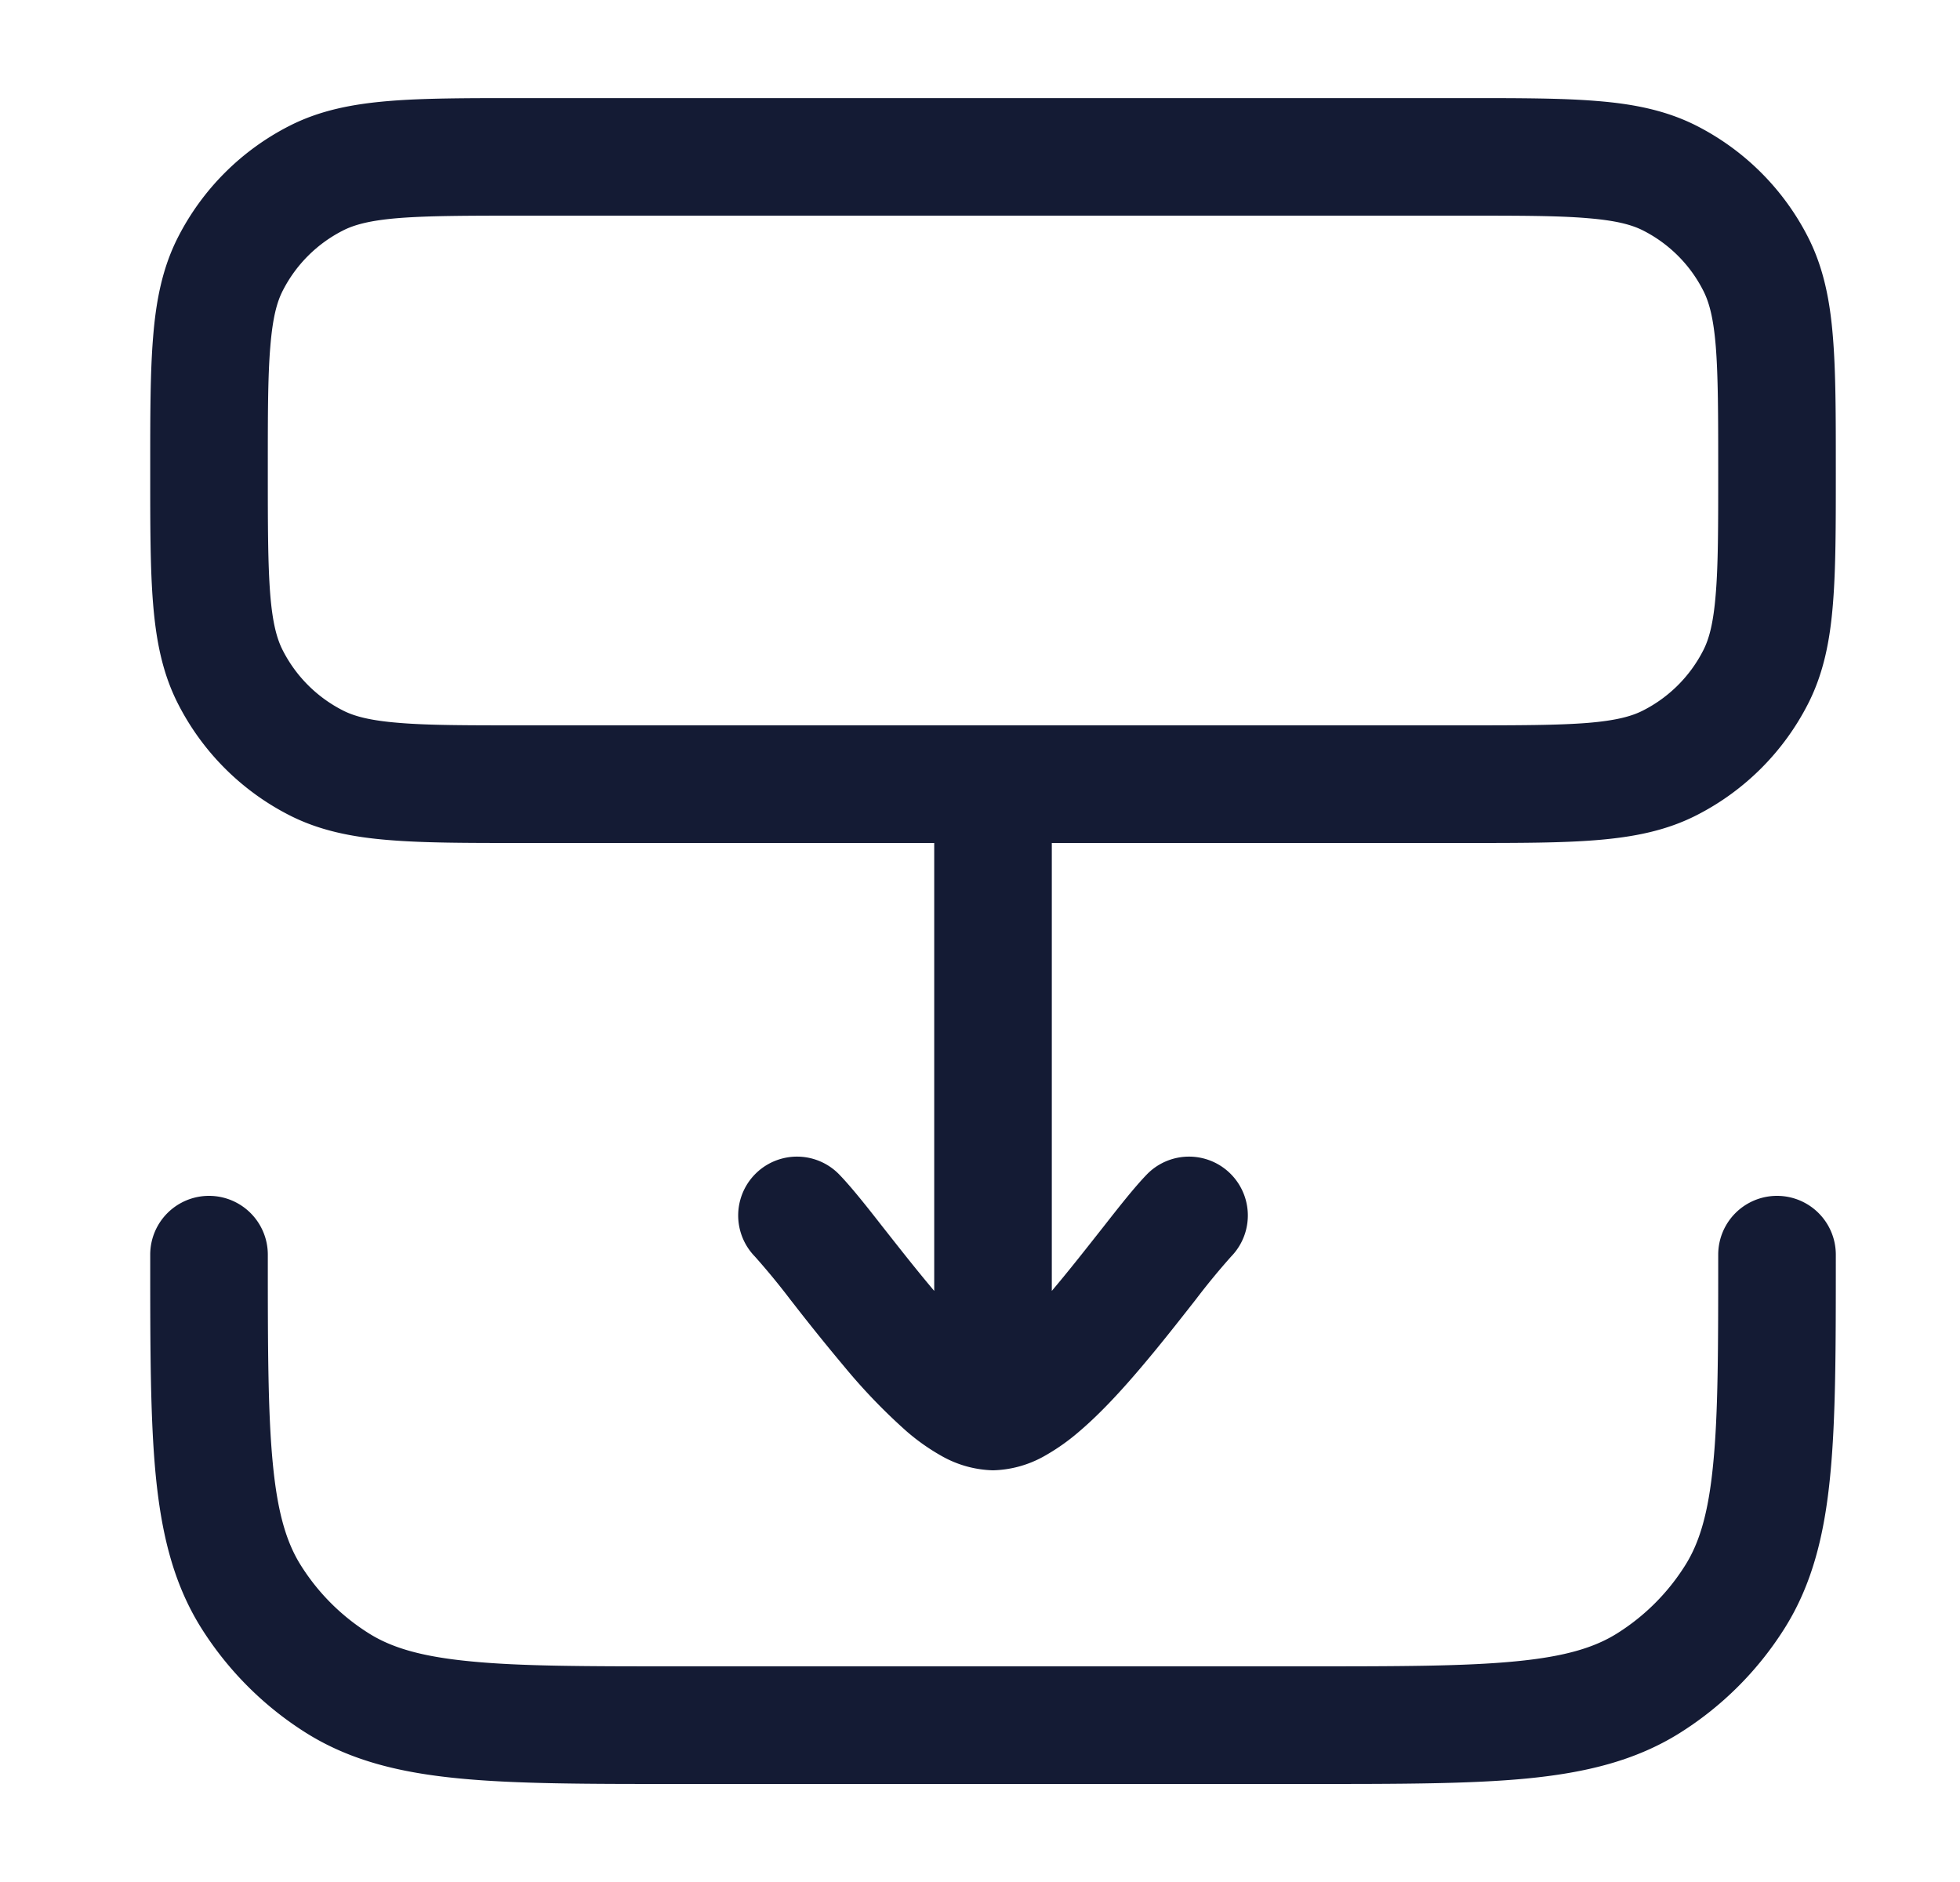 <svg xmlns="http://www.w3.org/2000/svg" width="25" height="24" fill="none"><path fill="#141B34" fill-rule="evenodd" d="M23.416 6.031c0 .674 0 1.225-.037 1.672-.037.463-.118.882-.317 1.272a3.25 3.25 0 0 1-1.42 1.42c-.391.2-.81.28-1.273.318-.447.037-.998.037-1.671.037h-5.282v5.712l.006-.007c.21-.249.417-.512.61-.757l.045-.057c.192-.245.394-.502.551-.664a.75.75 0 1 1 1.076 1.046 9 9 0 0 0-.448.544l-.047.06c-.19.242-.413.526-.643.797-.246.291-.521.593-.797.828a2.7 2.7 0 0 1-.46.323 1.4 1.4 0 0 1-.643.175 1.4 1.4 0 0 1-.642-.175 2.7 2.7 0 0 1-.461-.323 7.4 7.4 0 0 1-.797-.828 27 27 0 0 1-.643-.797l-.047-.06a9 9 0 0 0-.448-.544.75.75 0 1 1 1.076-1.046c.157.162.36.419.551.664l.045.057c.193.245.4.508.61.757l.006.007V10.75H6.635c-.674 0-1.224 0-1.672-.037-.463-.037-.882-.118-1.272-.317a3.25 3.25 0 0 1-1.42-1.42c-.2-.391-.28-.81-.318-1.273-.037-.447-.037-.998-.037-1.672V5.97c0-.674 0-1.225.037-1.672.037-.463.118-.882.317-1.272a3.25 3.25 0 0 1 1.42-1.42c.391-.2.81-.28 1.273-.318.447-.037.998-.037 1.672-.037h12.062c.674 0 1.225 0 1.672.037.463.037.882.118 1.273.317a3.25 3.25 0 0 1 1.42 1.42c.199.391.28.81.317 1.273.037.448.037.998.037 1.672zm-4.75 3.219h-12c-.712 0-1.202 0-1.58-.032-.371-.03-.57-.085-.714-.159a1.75 1.75 0 0 1-.765-.765c-.074-.144-.13-.343-.16-.713-.03-.38-.031-.869-.031-1.581s0-1.202.032-1.58c.03-.371.085-.57.159-.714a1.75 1.75 0 0 1 .765-.765c.144-.074.343-.13.713-.16.38-.03.869-.031 1.581-.031h12c.712 0 1.202 0 1.58.032.371.03.57.085.715.159.329.168.597.435.764.765.074.144.13.343.16.713.03.38.031.869.031 1.581s0 1.202-.032 1.58c-.03.371-.085.57-.159.714a1.75 1.75 0 0 1-.765.765c-.143.074-.343.13-.713.16-.38.03-.869.031-1.581.031m3.25 6.75c0 1.184 0 2.019-.064 2.666-.061.635-.177 1.01-.358 1.297a2.75 2.75 0 0 1-.865.865c-.287.181-.662.297-1.297.358-.647.063-1.482.064-2.666.064h-8c-1.184 0-2.019 0-2.666-.064-.635-.061-1.01-.177-1.297-.358a2.75 2.75 0 0 1-.865-.865c-.181-.287-.297-.662-.358-1.297-.063-.647-.064-1.482-.064-2.666a.75.75 0 0 0-1.5 0v.04c0 1.135 0 2.043.07 2.77.073.748.226 1.385.581 1.951.34.54.797.998 1.338 1.338.566.355 1.203.508 1.95.58.728.071 1.636.071 2.772.071h8.078c1.136 0 2.044 0 2.771-.07.748-.073 1.385-.226 1.951-.581a4.25 4.25 0 0 0 1.338-1.338c.355-.566.508-1.203.58-1.95.071-.728.071-1.636.071-2.772V16a.75.75 0 0 0-1.5 0" clip-rule="evenodd"/></svg>